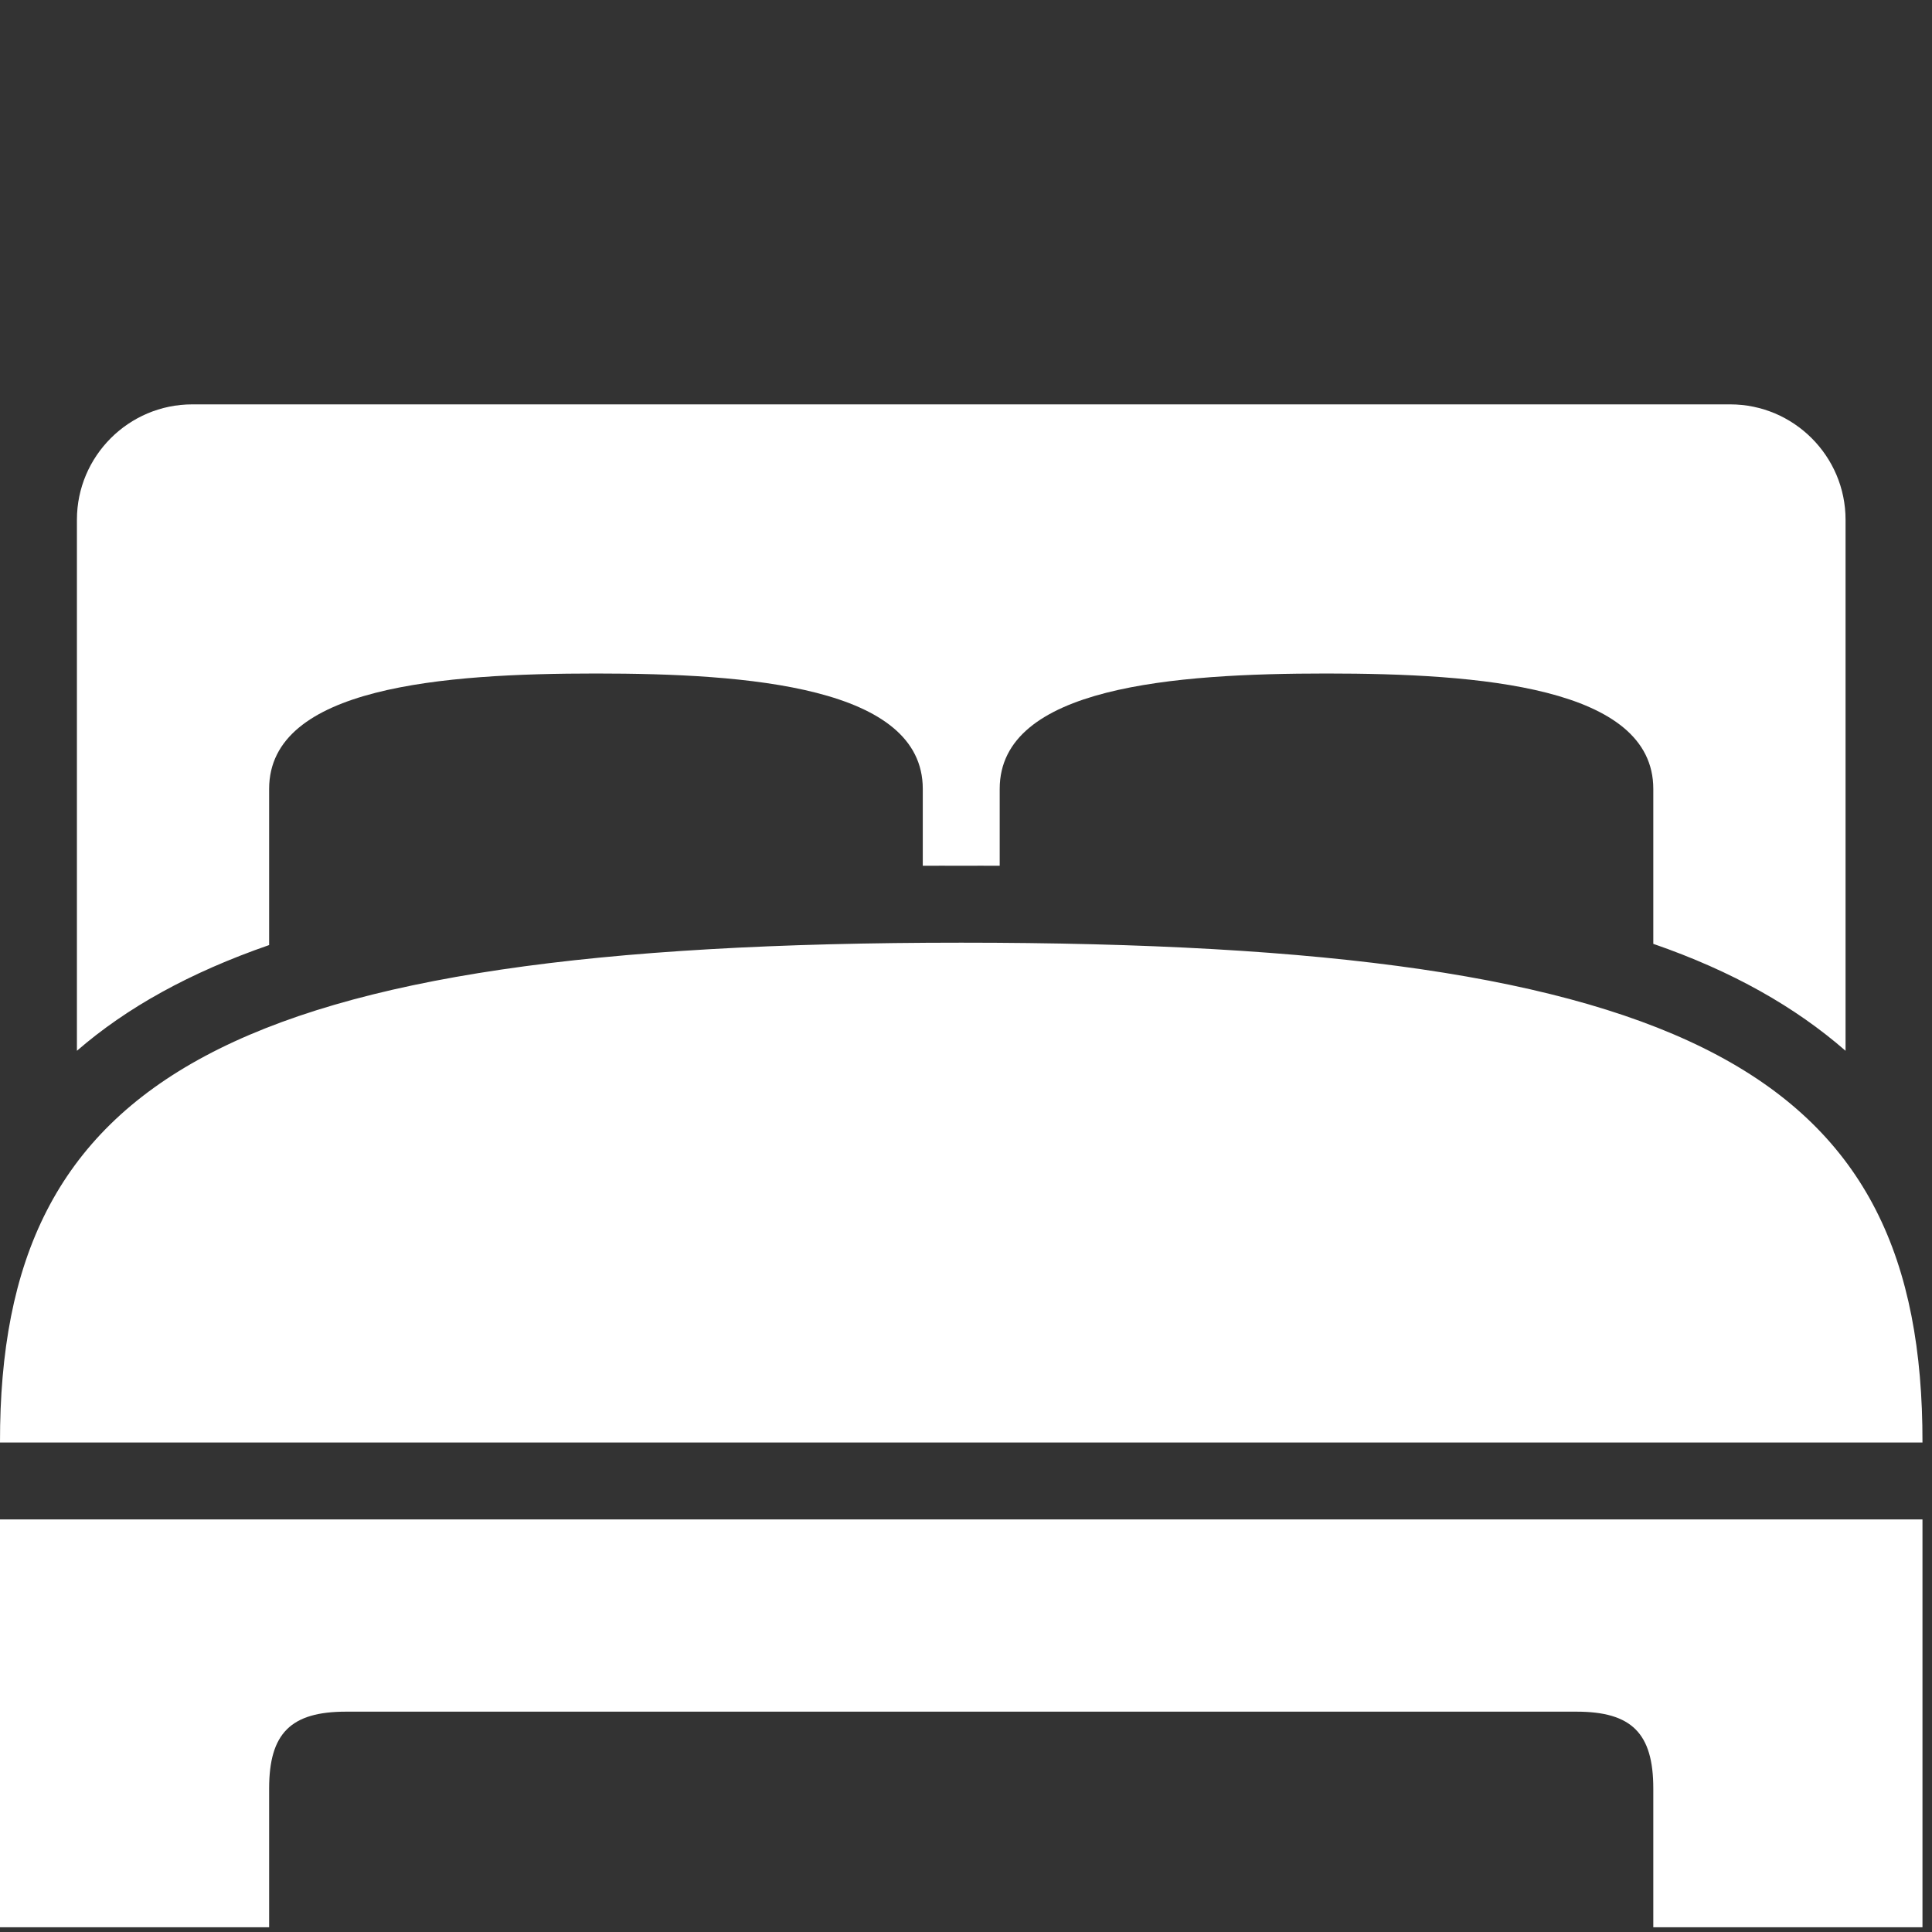 <svg width="43" height="43" viewBox="0 0 43 43" fill="none" xmlns="http://www.w3.org/2000/svg">
<rect x="0" y="0" width="43" height="43" fill="#333333" stroke="none"/>
<g clip-path="url(#clip0_37_372)">
<path d="M4.279 9C2.865 9 1.712 10.153 1.712 11.567V23.387C2.821 22.425 4.225 21.646 5.99 21.034V17.558C5.99 15.281 9.878 14.99 13.264 14.99C16.651 14.99 20.538 15.281 20.538 17.558V19.269C20.826 19.266 21.1 19.269 21.394 19.269C21.688 19.269 21.962 19.266 22.25 19.269V17.558C22.25 15.281 26.137 14.99 29.524 14.99C32.91 14.99 36.797 15.281 36.797 17.558V21.007C38.559 21.616 39.956 22.411 41.076 23.387V11.567C41.076 10.153 39.923 9 38.509 9H4.279ZM21.394 20.981C5.054 20.981 -0.013 24.002 2.63764e-05 32.105H42.788C42.801 23.949 37.733 20.981 21.394 20.981ZM2.63764e-05 33.817V43.23H5.99V39.807C5.99 38.577 6.472 38.096 7.702 38.096H35.086C36.316 38.096 36.797 38.577 36.797 39.807V43.23H42.788V33.817H2.63764e-05Z" fill="white"/>
</g>
<defs>
<clipPath id="clip0_37_372">
<rect width="42.788" height="42.788" fill="white" transform="translate(0 0.106)"/>
</clipPath>
</defs>
</svg>
